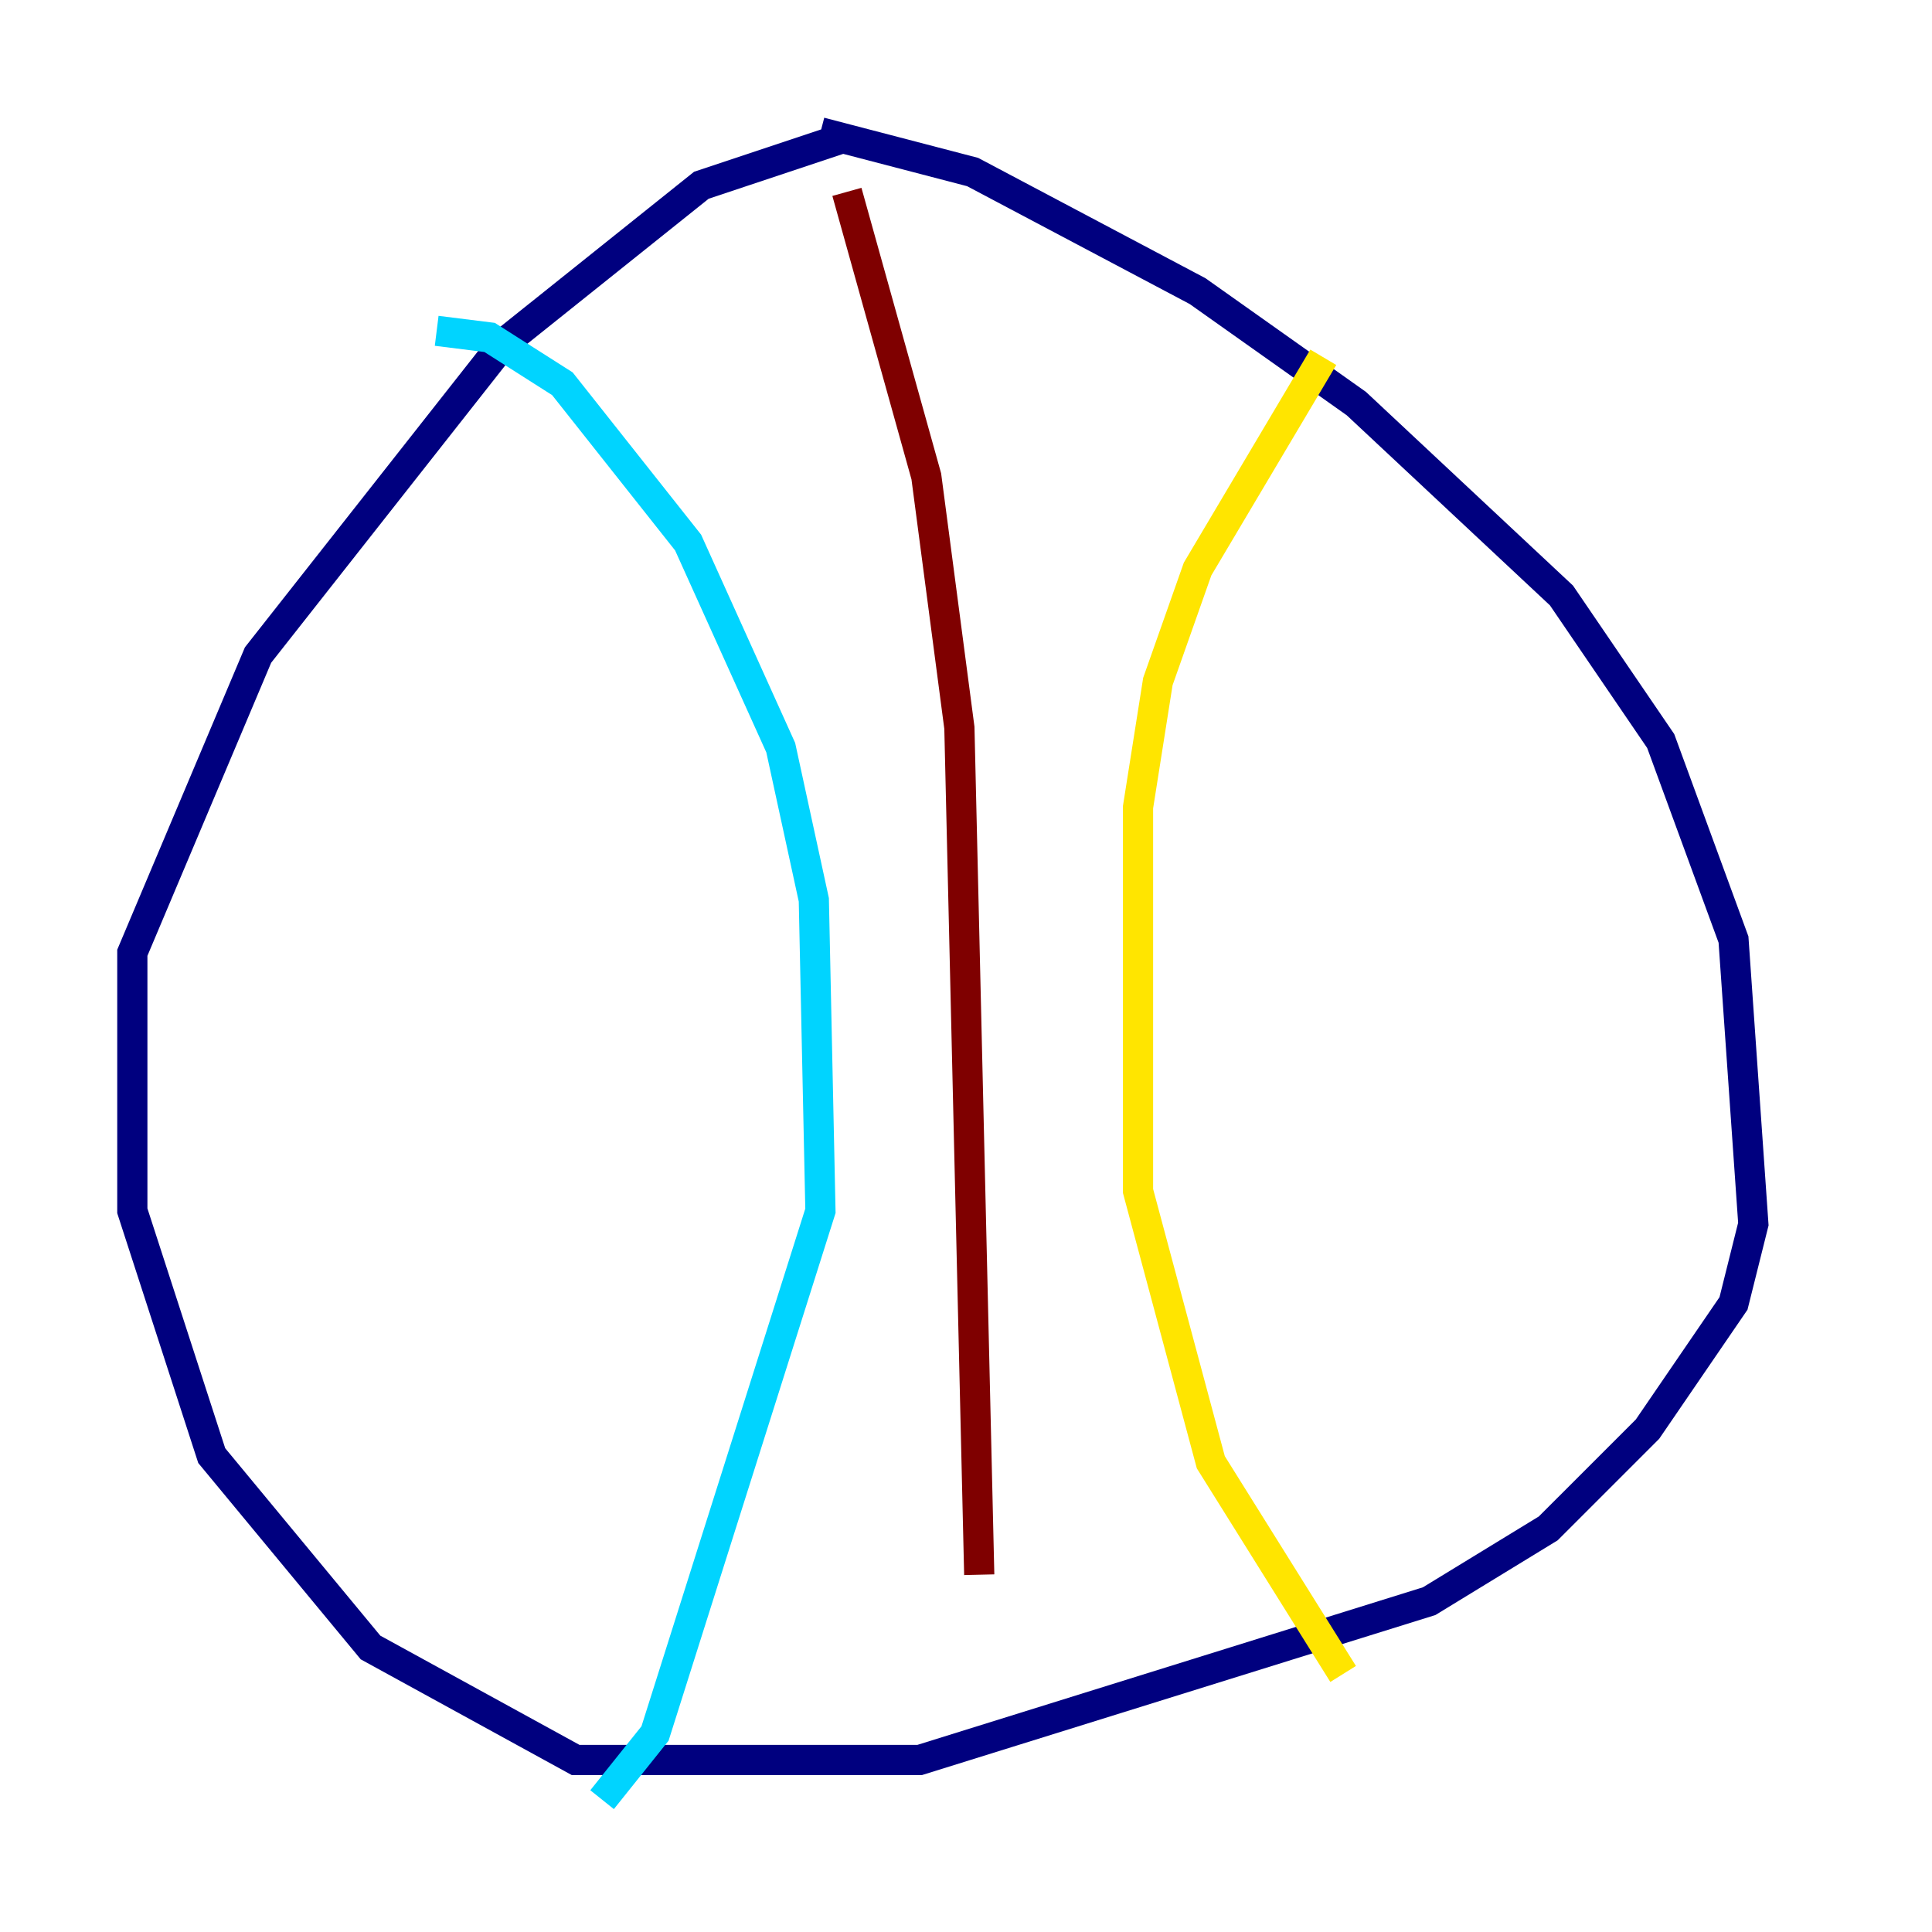 <?xml version="1.0" encoding="utf-8" ?>
<svg baseProfile="tiny" height="128" version="1.2" viewBox="0,0,128,128" width="128" xmlns="http://www.w3.org/2000/svg" xmlns:ev="http://www.w3.org/2001/xml-events" xmlns:xlink="http://www.w3.org/1999/xlink"><defs /><polyline fill="none" points="54.356,8.767 64.438,11.397 79.343,19.288 89.863,26.74 103.452,39.452 110.027,49.096 114.849,62.247 116.164,81.096 114.849,86.356 109.151,94.685 102.575,101.26 94.685,106.082 60.931,116.603 38.137,116.603 24.548,109.151 14.027,96.438 8.767,80.219 8.767,63.123 17.096,43.397 33.315,22.794 46.466,12.274 55.671,9.206" stroke="#00007f" stroke-width="2" /><polyline fill="none" points="28.931,21.918 32.438,22.356 37.26,25.425 45.589,35.945 51.726,49.534 53.918,59.616 54.356,80.219 43.397,114.849 39.89,119.233" stroke="#00d4ff" stroke-width="2" /><polyline fill="none" points="87.671,23.671 79.343,37.699 76.712,45.151 75.397,53.48 75.397,78.904 80.219,96.877 88.986,110.904" stroke="#ffe500" stroke-width="2" /><polyline fill="none" points="56.11,12.712 61.37,31.562 63.562,48.219 64.877,104.329" stroke="#7f0000" stroke-width="2" /></svg>
